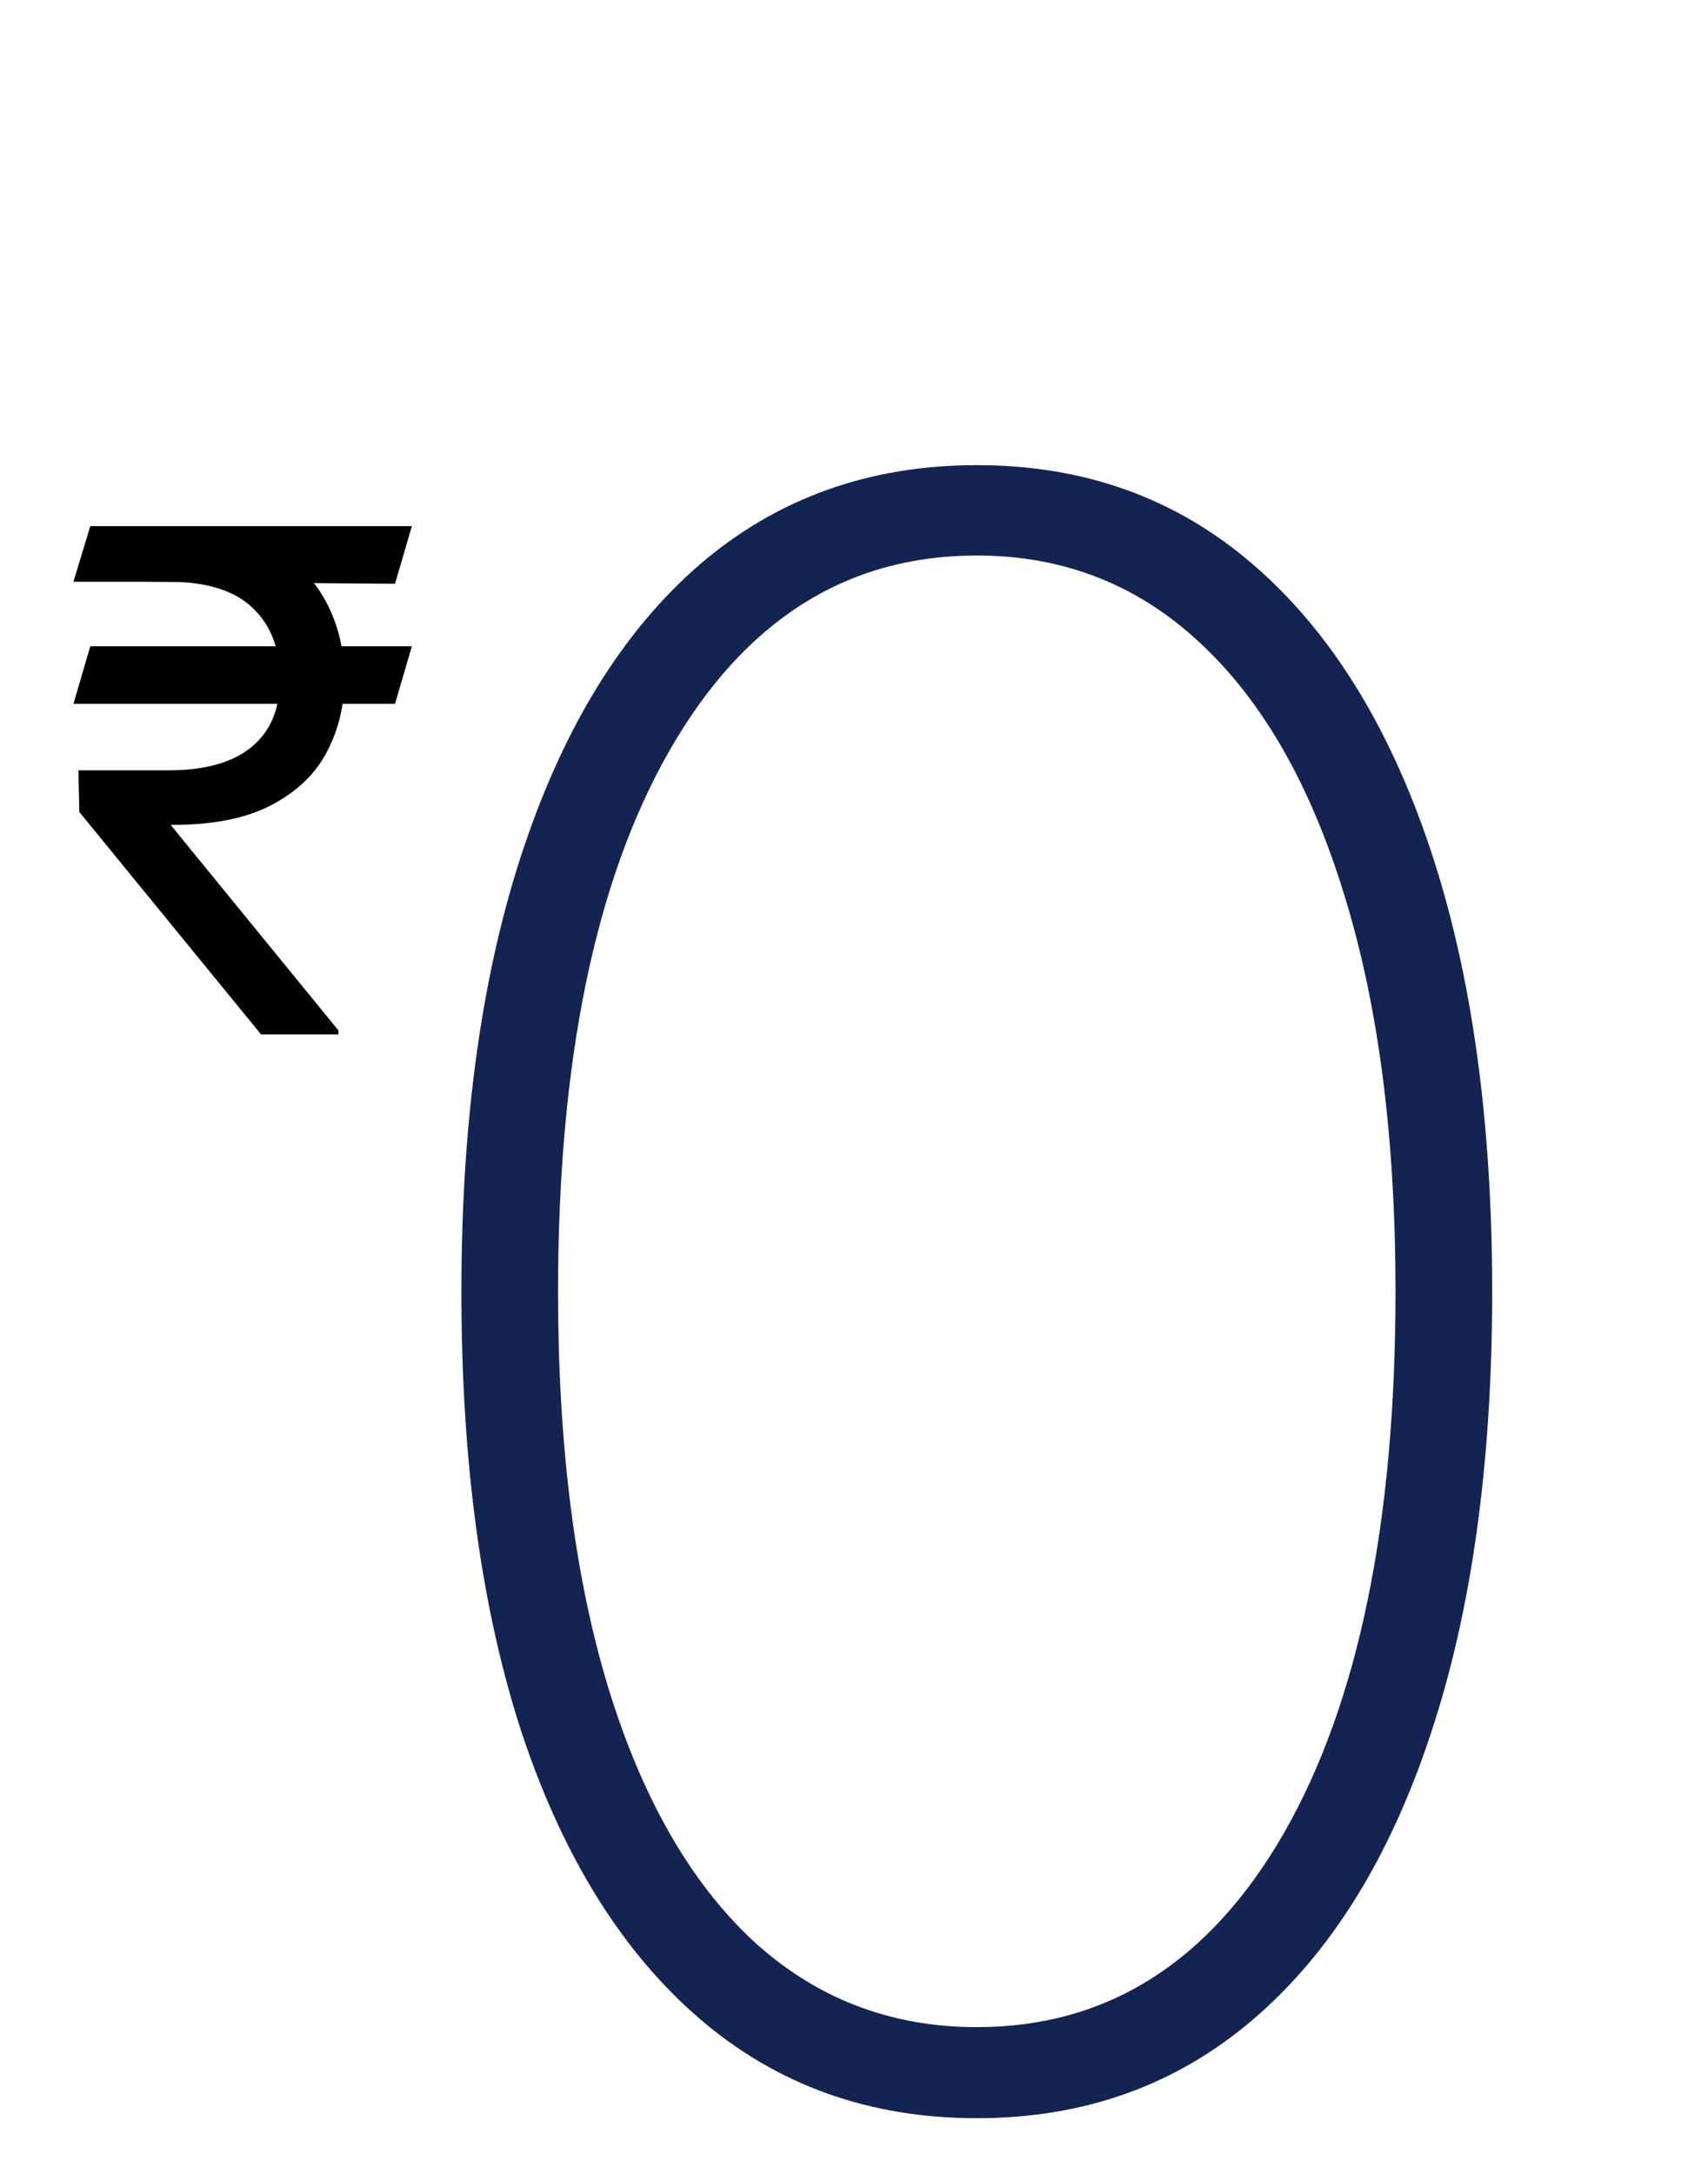<svg width="22" height="28" viewBox="0 0 22 28" fill="none" xmlns="http://www.w3.org/2000/svg">
<path d="M5.305 8.324L5.088 9.066H0.946L1.163 8.324H5.305ZM3.362 13.323L1.022 10.459L1.01 9.922H2.173C2.475 9.922 2.733 9.88 2.946 9.794C3.159 9.707 3.322 9.577 3.435 9.404C3.548 9.23 3.605 9.01 3.605 8.746C3.605 8.356 3.488 8.05 3.253 7.829C3.019 7.605 2.659 7.493 2.173 7.493H0.946L1.163 6.777H2.173C2.693 6.777 3.119 6.864 3.451 7.036C3.786 7.207 4.033 7.441 4.193 7.739C4.355 8.035 4.436 8.371 4.436 8.746C4.436 9.085 4.361 9.397 4.212 9.682C4.065 9.966 3.828 10.194 3.502 10.366C3.179 10.539 2.75 10.625 2.218 10.625H2.198L4.359 13.272V13.323H3.362ZM5.305 6.777L5.088 7.519L1.828 7.493L2.045 6.777H5.305Z" fill="black"/>
<path d="M12.582 27.283C11.198 27.283 10.011 26.858 9.019 26.008C8.028 25.158 7.265 23.94 6.732 22.355C6.206 20.763 5.943 18.857 5.943 16.637C5.943 14.425 6.209 12.522 6.742 10.93C7.275 9.338 8.034 8.116 9.019 7.266C10.011 6.416 11.198 5.991 12.582 5.991C13.965 5.991 15.149 6.416 16.134 7.266C17.125 8.116 17.888 9.338 18.421 10.93C18.954 12.522 19.22 14.425 19.22 16.637C19.22 18.857 18.954 20.763 18.421 22.355C17.895 23.94 17.136 25.158 16.144 26.008C15.152 26.858 13.965 27.283 12.582 27.283ZM12.582 26.11C14.261 26.11 15.58 25.276 16.538 23.61C17.496 21.937 17.975 19.613 17.975 16.637C17.975 14.654 17.756 12.954 17.318 11.537C16.886 10.12 16.269 9.037 15.466 8.289C14.663 7.533 13.701 7.155 12.582 7.155C10.902 7.155 9.583 7.992 8.625 9.665C7.667 11.338 7.188 13.662 7.188 16.637C7.188 18.621 7.404 20.321 7.835 21.738C8.267 23.148 8.884 24.231 9.687 24.986C10.497 25.735 11.462 26.11 12.582 26.11Z" fill="#132452"/>
</svg>
